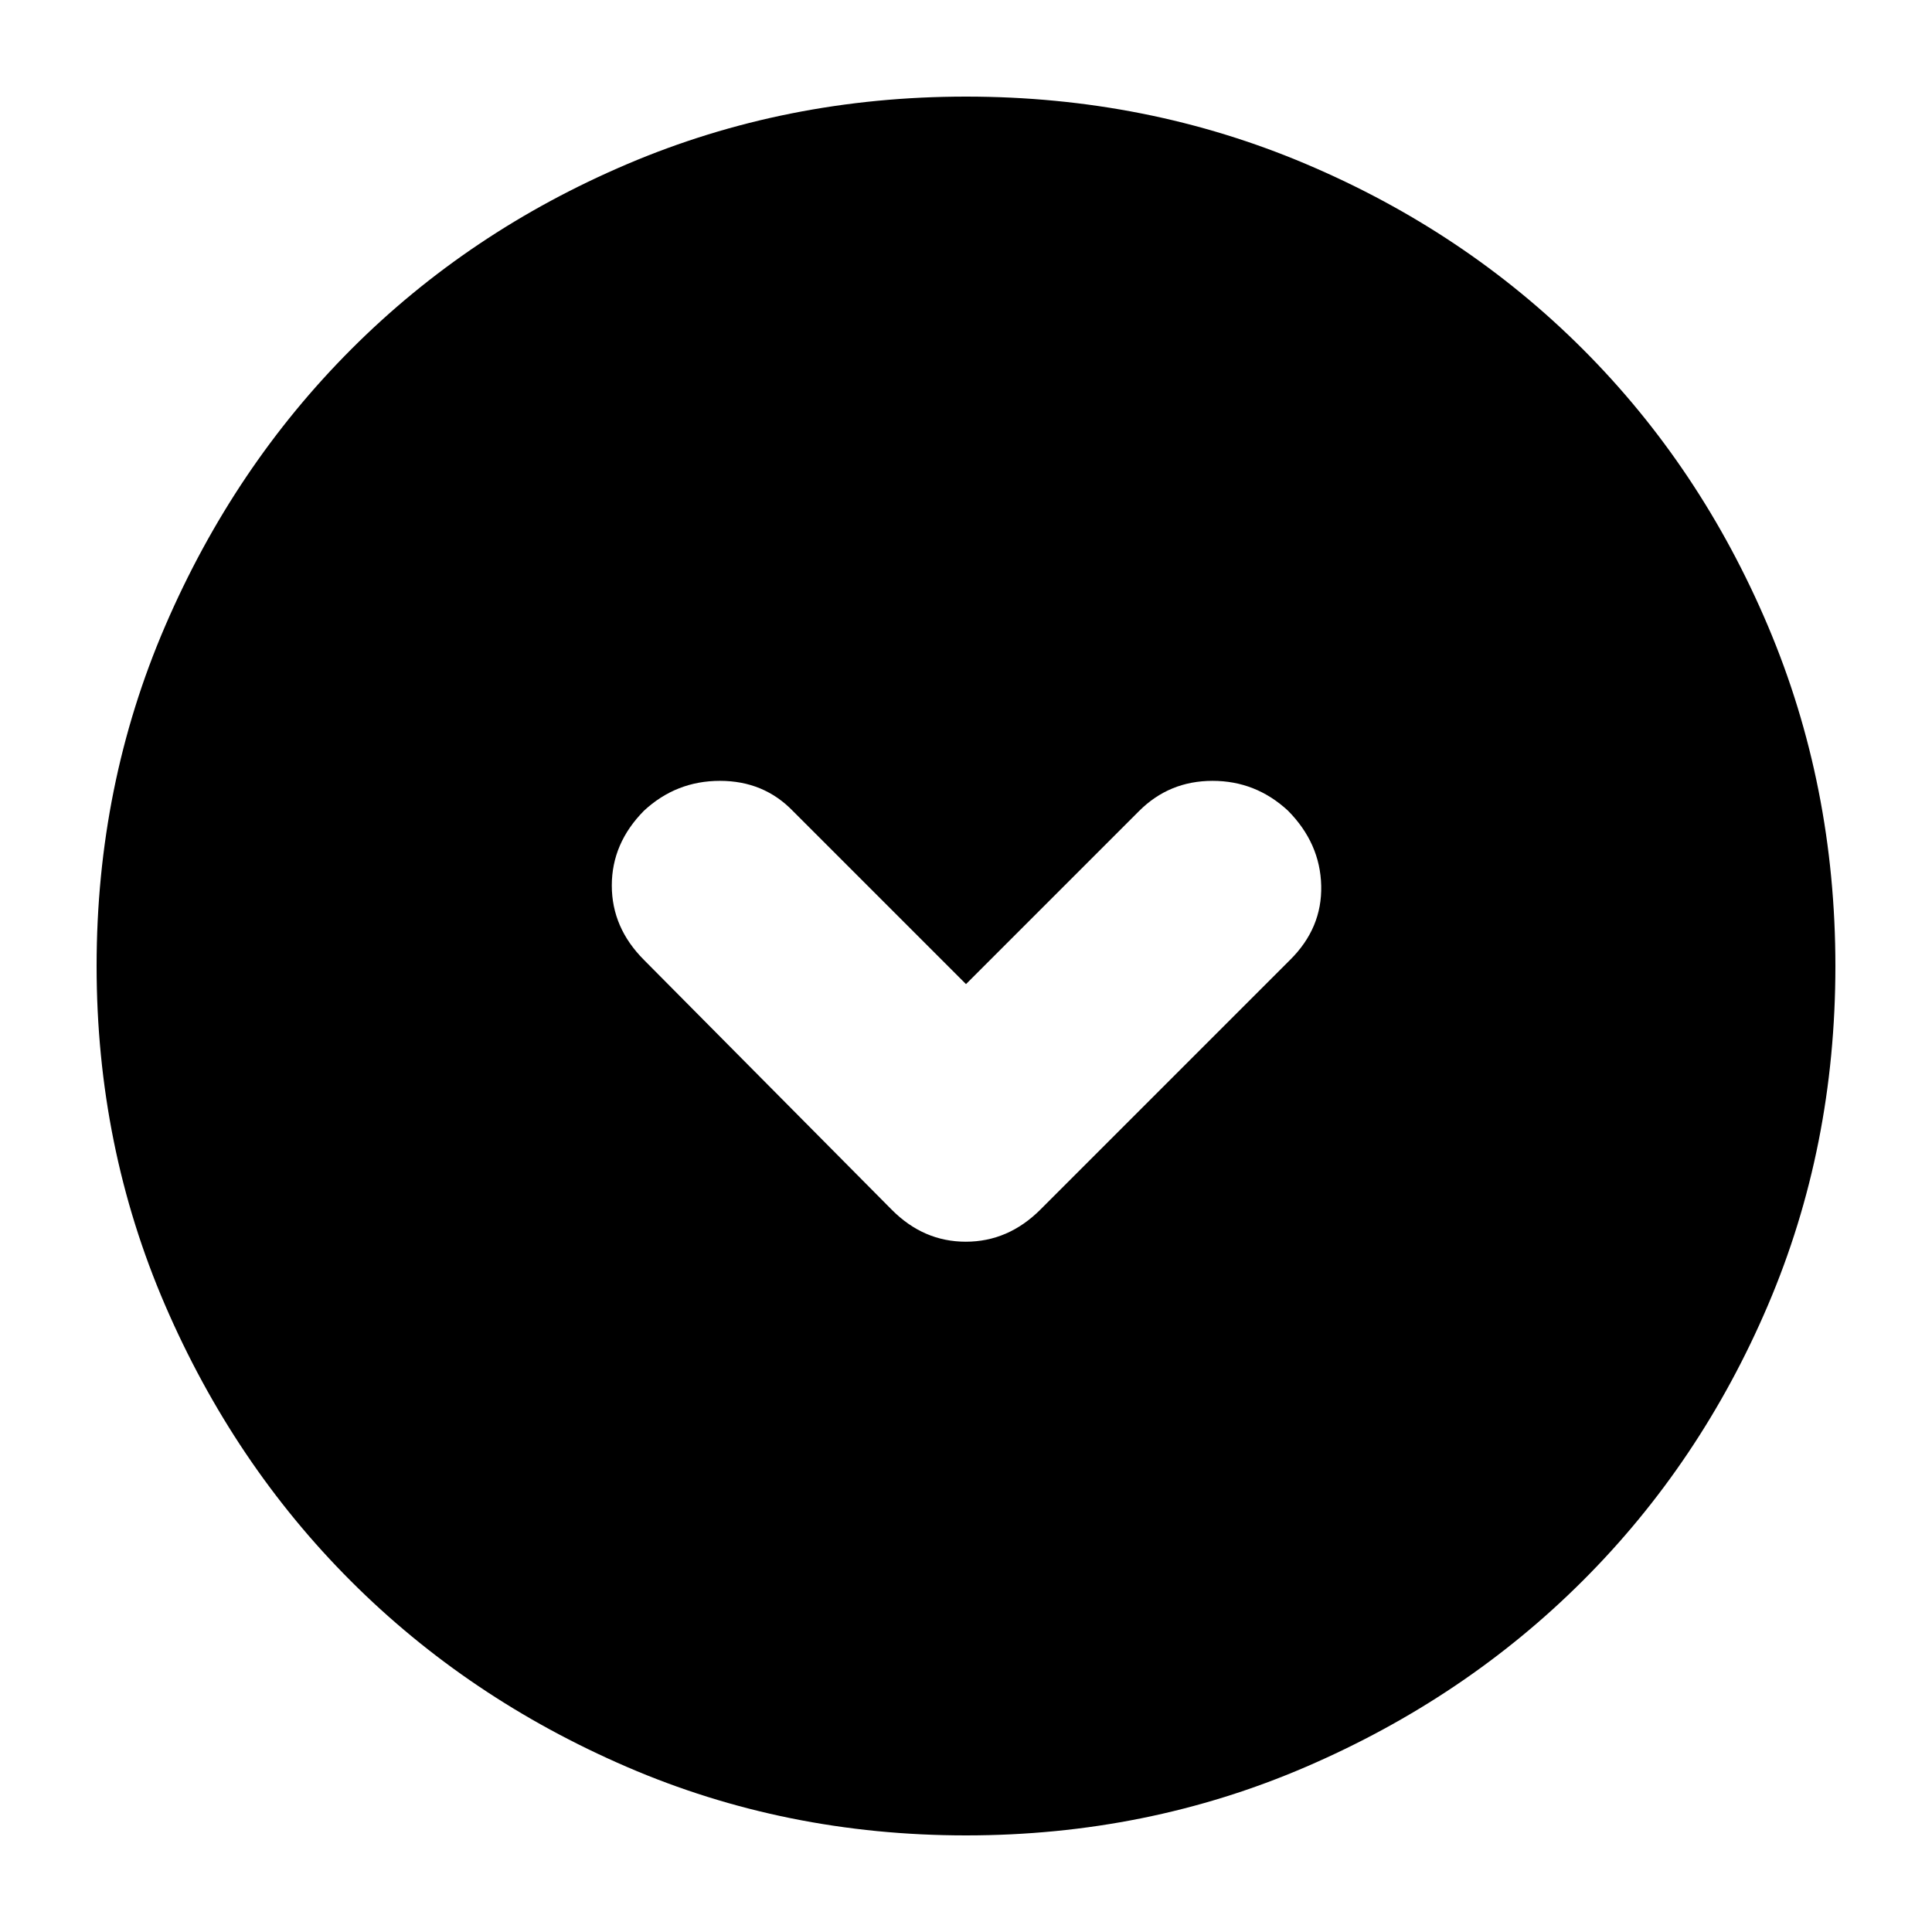 <svg xmlns="http://www.w3.org/2000/svg" height="24" viewBox="0 -960 960 960" width="24"><path d="m480-471-86-86q-14.5-15-36.25-15T320-557.17Q304-541 304-520t16 37l123 124q15.82 16 36.91 16Q501-343 517-359l124-124q16-15.82 15.5-36.91Q656-541 640-557.17 624-572 602.5-572T566-557l-86 86Zm0 423q-89.64 0-168.48-34.02-78.84-34.02-137.16-92.34-58.32-58.32-92.34-137.16T48-480q0-89.9 34.08-168.96 34.08-79.07 92.5-137.55Q233-845 311.74-878.5 390.48-912 480-912q89.89 0 168.94 33.5Q728-845 786.5-786.5t92 137.58q33.5 79.09 33.5 169 0 89.92-33.5 168.42Q845-233 786.51-174.58q-58.48 58.42-137.55 92.5Q569.9-48 480-48Z"/></svg>